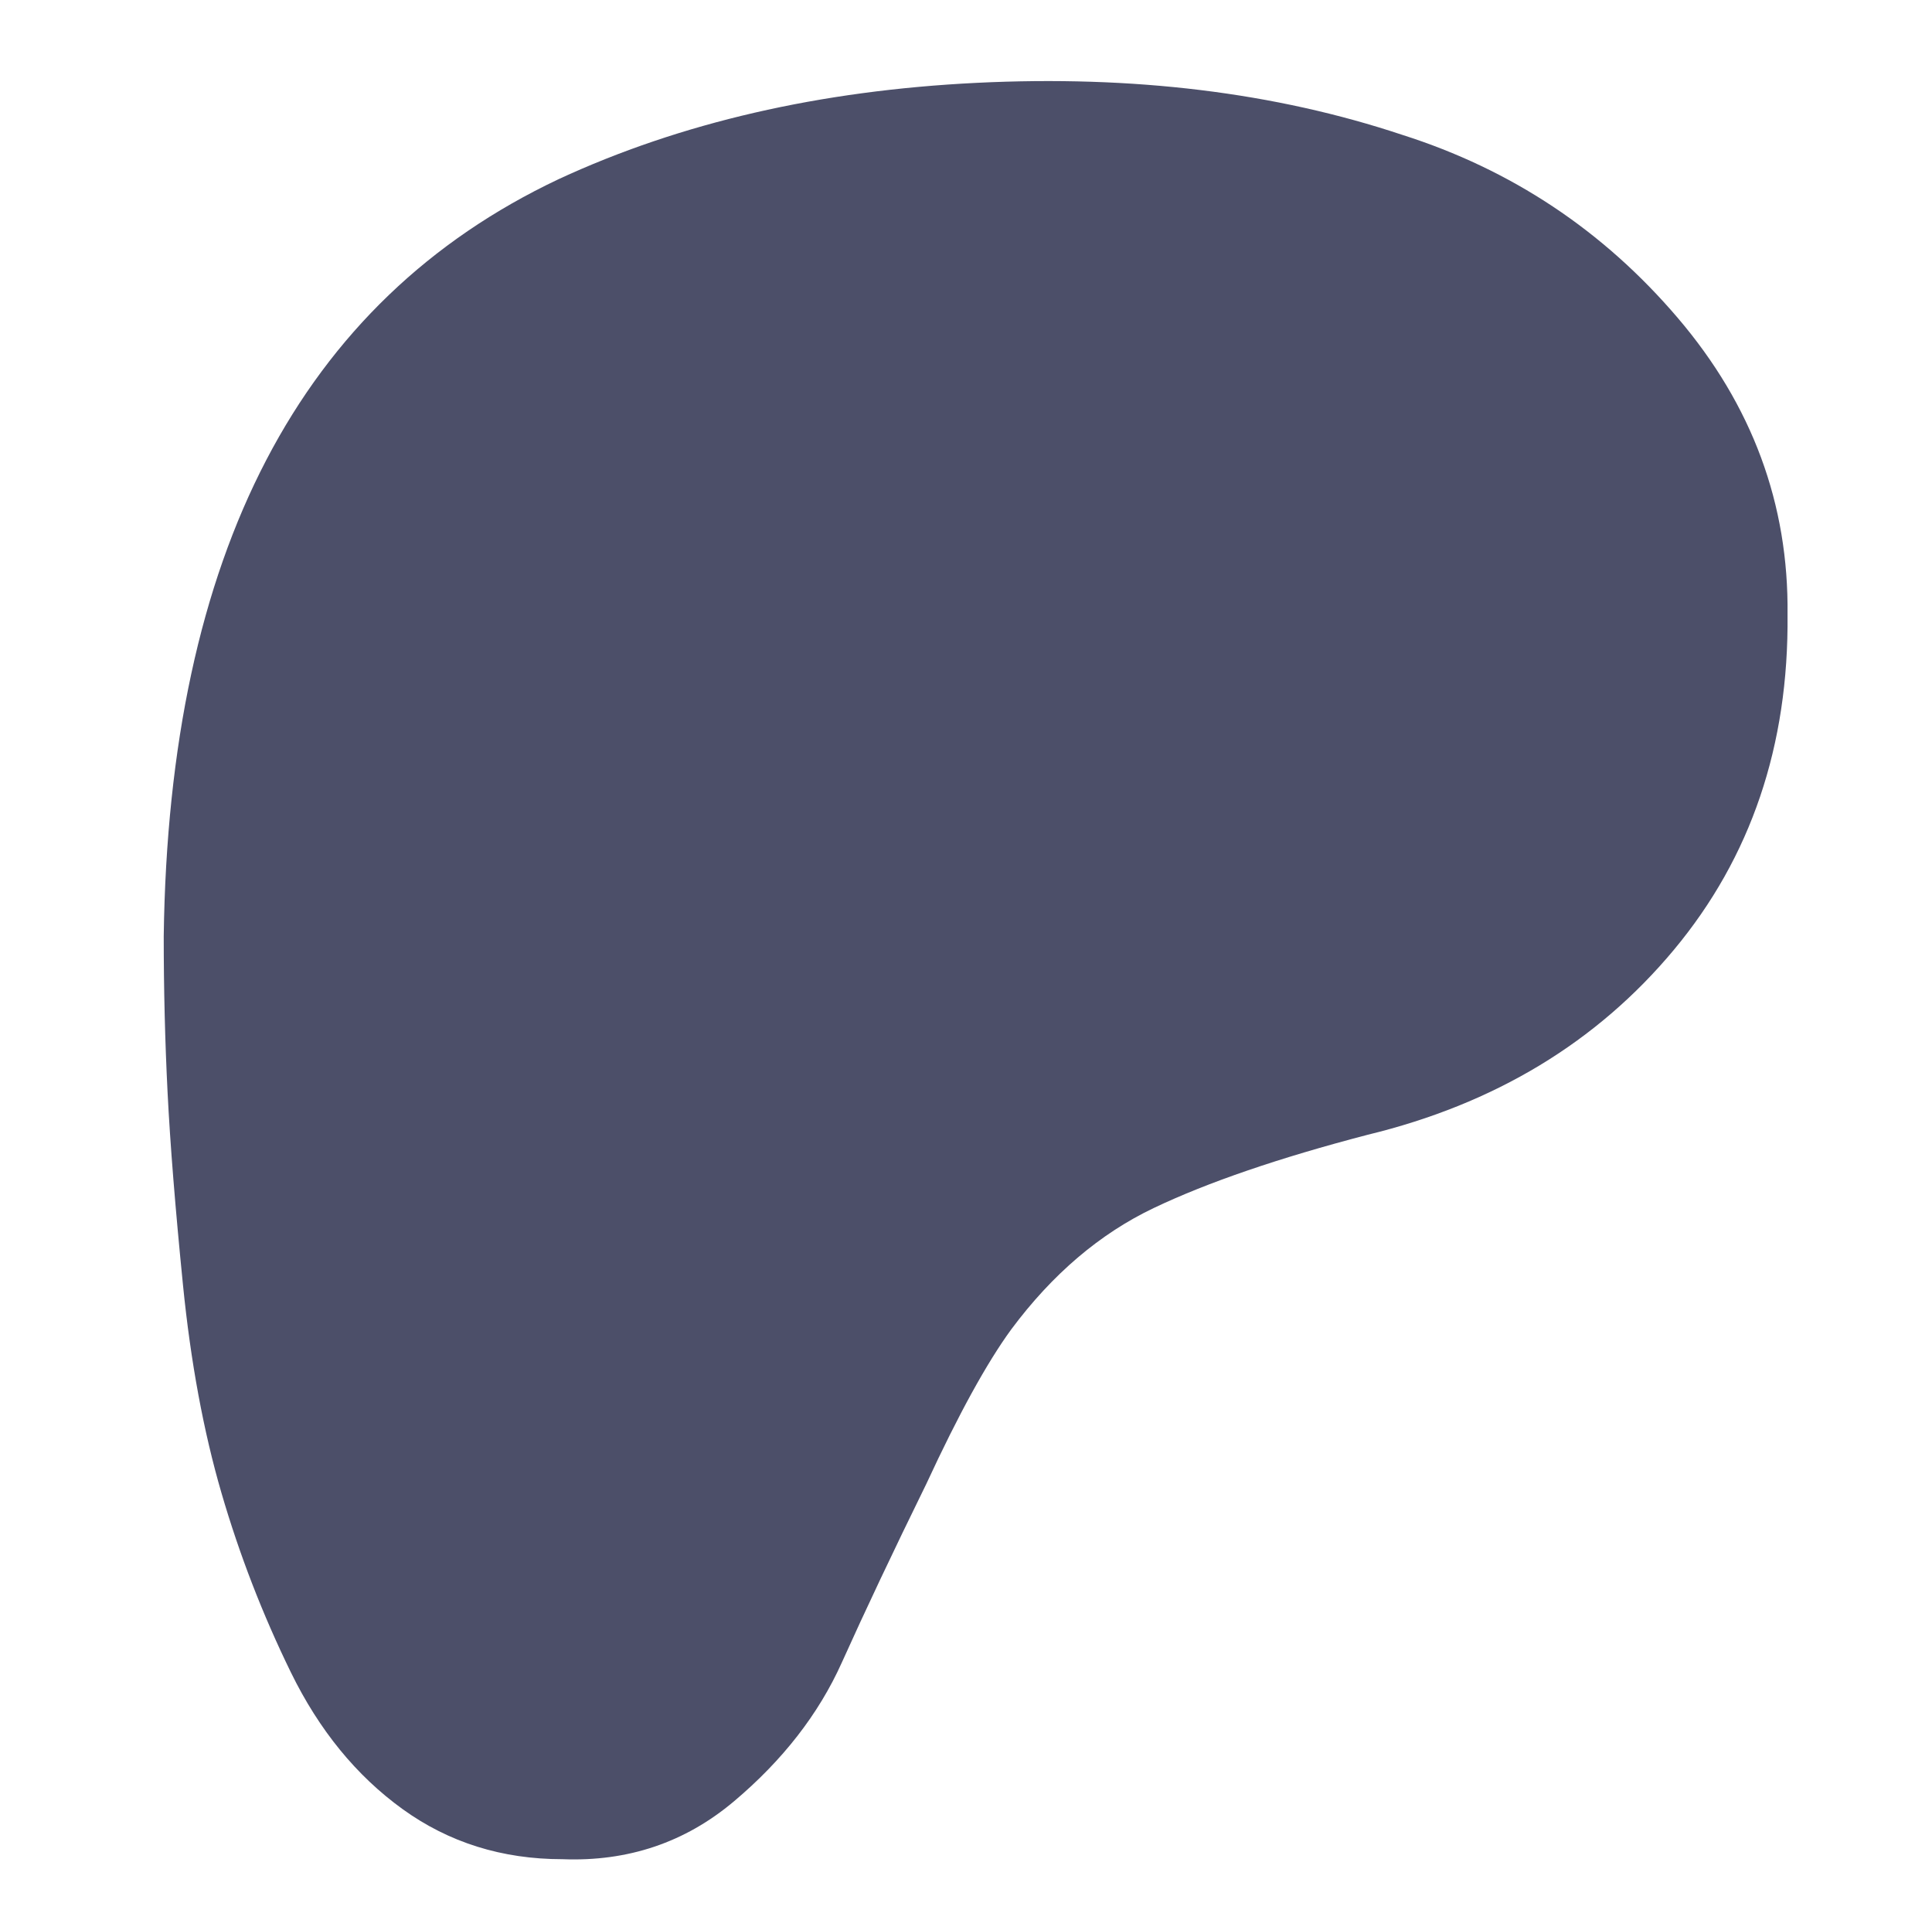 <?xml version="1.0" standalone="no"?>
<!DOCTYPE svg PUBLIC "-//W3C//DTD SVG 1.1//EN" "http://www.w3.org/Graphics/SVG/1.1/DTD/svg11.dtd" >
<svg xmlns="http://www.w3.org/2000/svg" xmlns:xlink="http://www.w3.org/1999/xlink" version="1.1" viewBox="-10 -75 1003 1000">
   <path fill="#4c4f69"
d="M918 244q1 102 -59 174t-159 96q-69 18 -111 38t-74 63q-19 26 -44 80q-26 53 -44 93t-56 72t-89 30q-47 0 -83 -26t-58 -71t-36 -93t-20 -108t-8 -100t-2 -81q4 -298 205 -393q95 -44 217 -50t221 27q85 27 143 95t57 154z" />
</svg>
